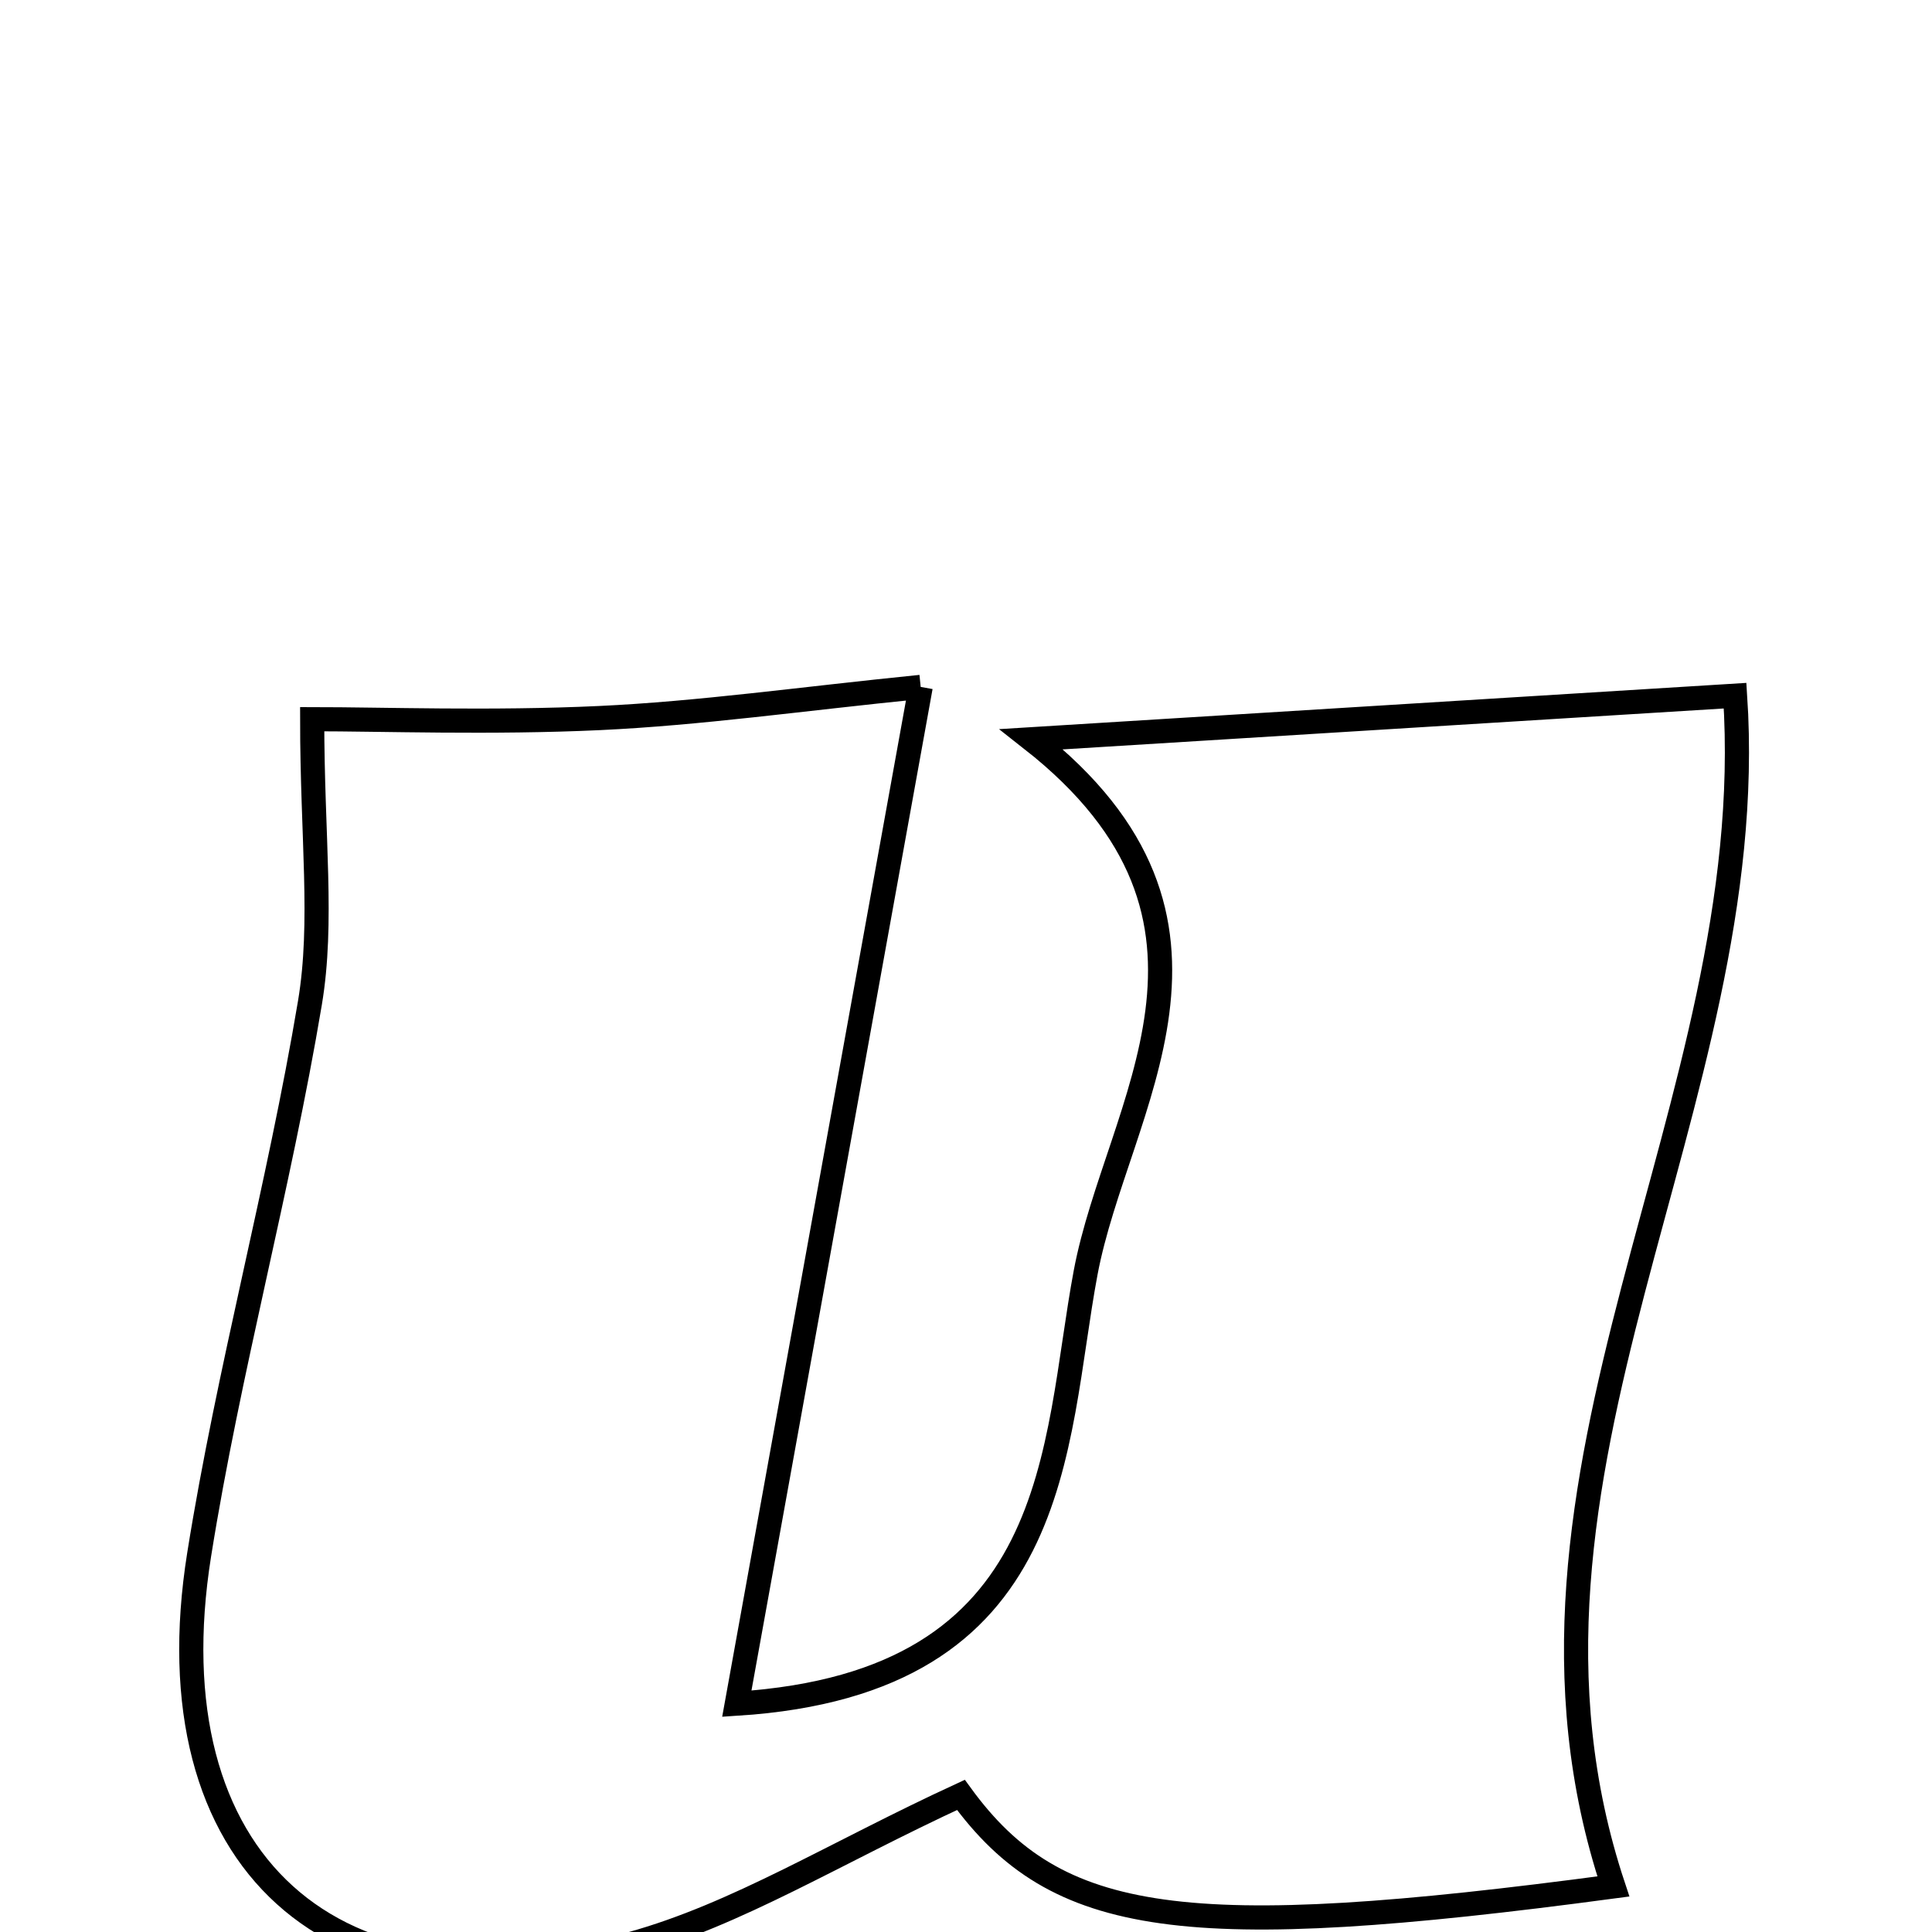 <svg xmlns="http://www.w3.org/2000/svg" viewBox="0.0 0.0 24.0 24.0" height="200px" width="200px"><path fill="none" stroke="black" stroke-width=".3" stroke-opacity="1.0"  filling="0" d="M11.437 8.533 C10.663 12.81 9.933 16.849 9.153 21.164 C13.229 20.904 13.081 17.966 13.486 15.81 C13.872 13.75 15.699 11.448 12.813 9.183 C15.989 8.986 18.768 8.814 21.554 8.642 C21.892 13.72 18.341 18.323 20.042 23.434 C14.725 24.145 13.126 23.931 11.937 22.297 C10.369 23.02 9.158 23.784 7.837 24.149 C4.133 25.174 1.867 23.117 2.474 19.312 C2.841 17.013 3.465 14.756 3.85 12.458 C4.018 11.454 3.878 10.398 3.878 8.934 C4.753 8.934 6.103 8.983 7.447 8.92 C8.691 8.862 9.929 8.685 11.437 8.533"></path></svg>